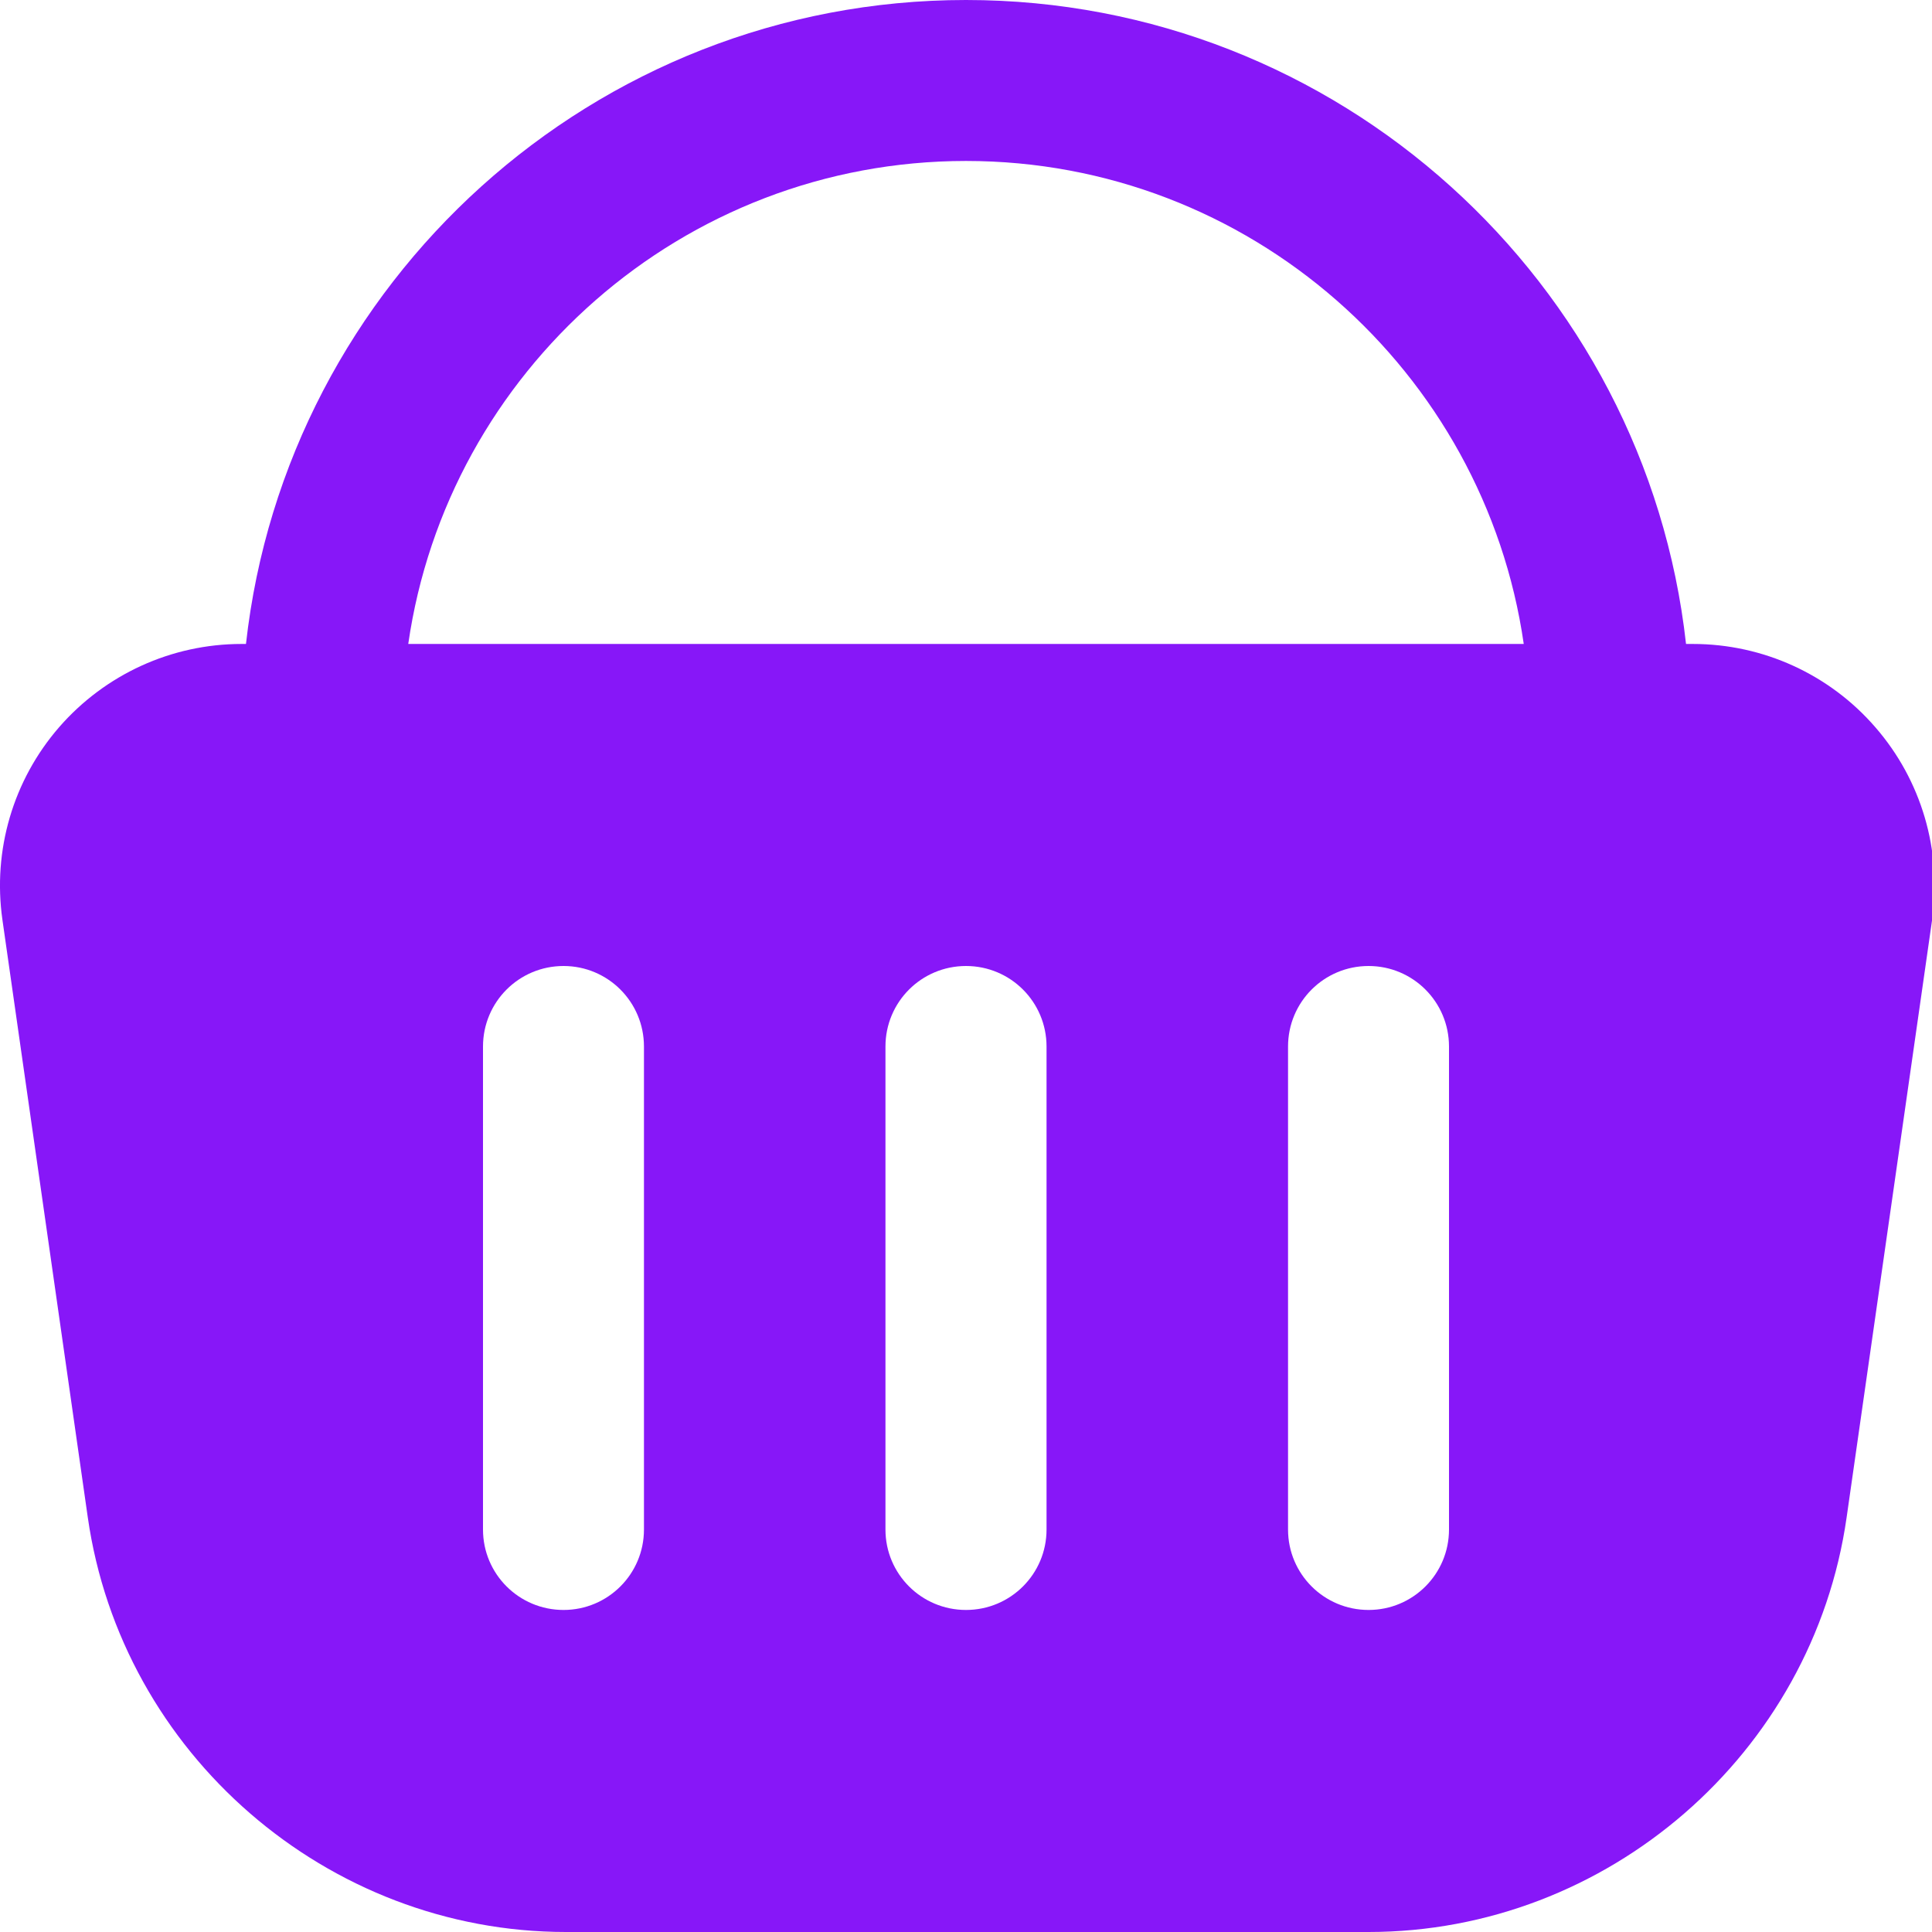 <svg width="16" height="16" viewBox="0 0 16 16" fill="none" xmlns="http://www.w3.org/2000/svg">
<g clip-path="url(#clip0_96_10885)">
<path d="M15.531 6.023C15.152 5.585 14.601 5.333 14.02 5.333H13.963C13.63 2.337 11.084 0 8 0C4.917 0 2.37 2.337 2.037 5.333H2C1.42 5.333 0.87 5.585 0.489 6.023C0.109 6.461 -0.062 7.041 0.02 7.617L0.727 12.566C1.007 14.524 2.71 16 4.687 16H11.334C13.311 16 15.014 14.523 15.293 12.566L16.001 7.617C16.083 7.042 15.912 6.461 15.531 6.023ZM8 1.333C10.347 1.333 12.294 3.075 12.619 5.333H3.381C3.706 3.075 5.653 1.333 8 1.333ZM5.333 12.667C5.333 13.035 5.035 13.333 4.667 13.333C4.298 13.333 4 13.035 4 12.667V8.667C4 8.298 4.298 8 4.667 8C5.035 8 5.333 8.298 5.333 8.667V12.667ZM8.667 12.667C8.667 13.035 8.369 13.333 8 13.333C7.631 13.333 7.333 13.035 7.333 12.667V8.667C7.333 8.298 7.631 8 8 8C8.369 8 8.667 8.298 8.667 8.667V12.667ZM12 12.667C12 13.035 11.702 13.333 11.334 13.333C10.965 13.333 10.667 13.035 10.667 12.667V8.667C10.667 8.298 10.965 8 11.334 8C11.702 8 12 8.298 12 8.667V12.667Z" fill="#8717F8"/>
</g>
<defs>
<clipPath id="clip0_96_10885">
<rect width="16" height="16" fill="white"/>
</clipPath>
</defs>
</svg>

